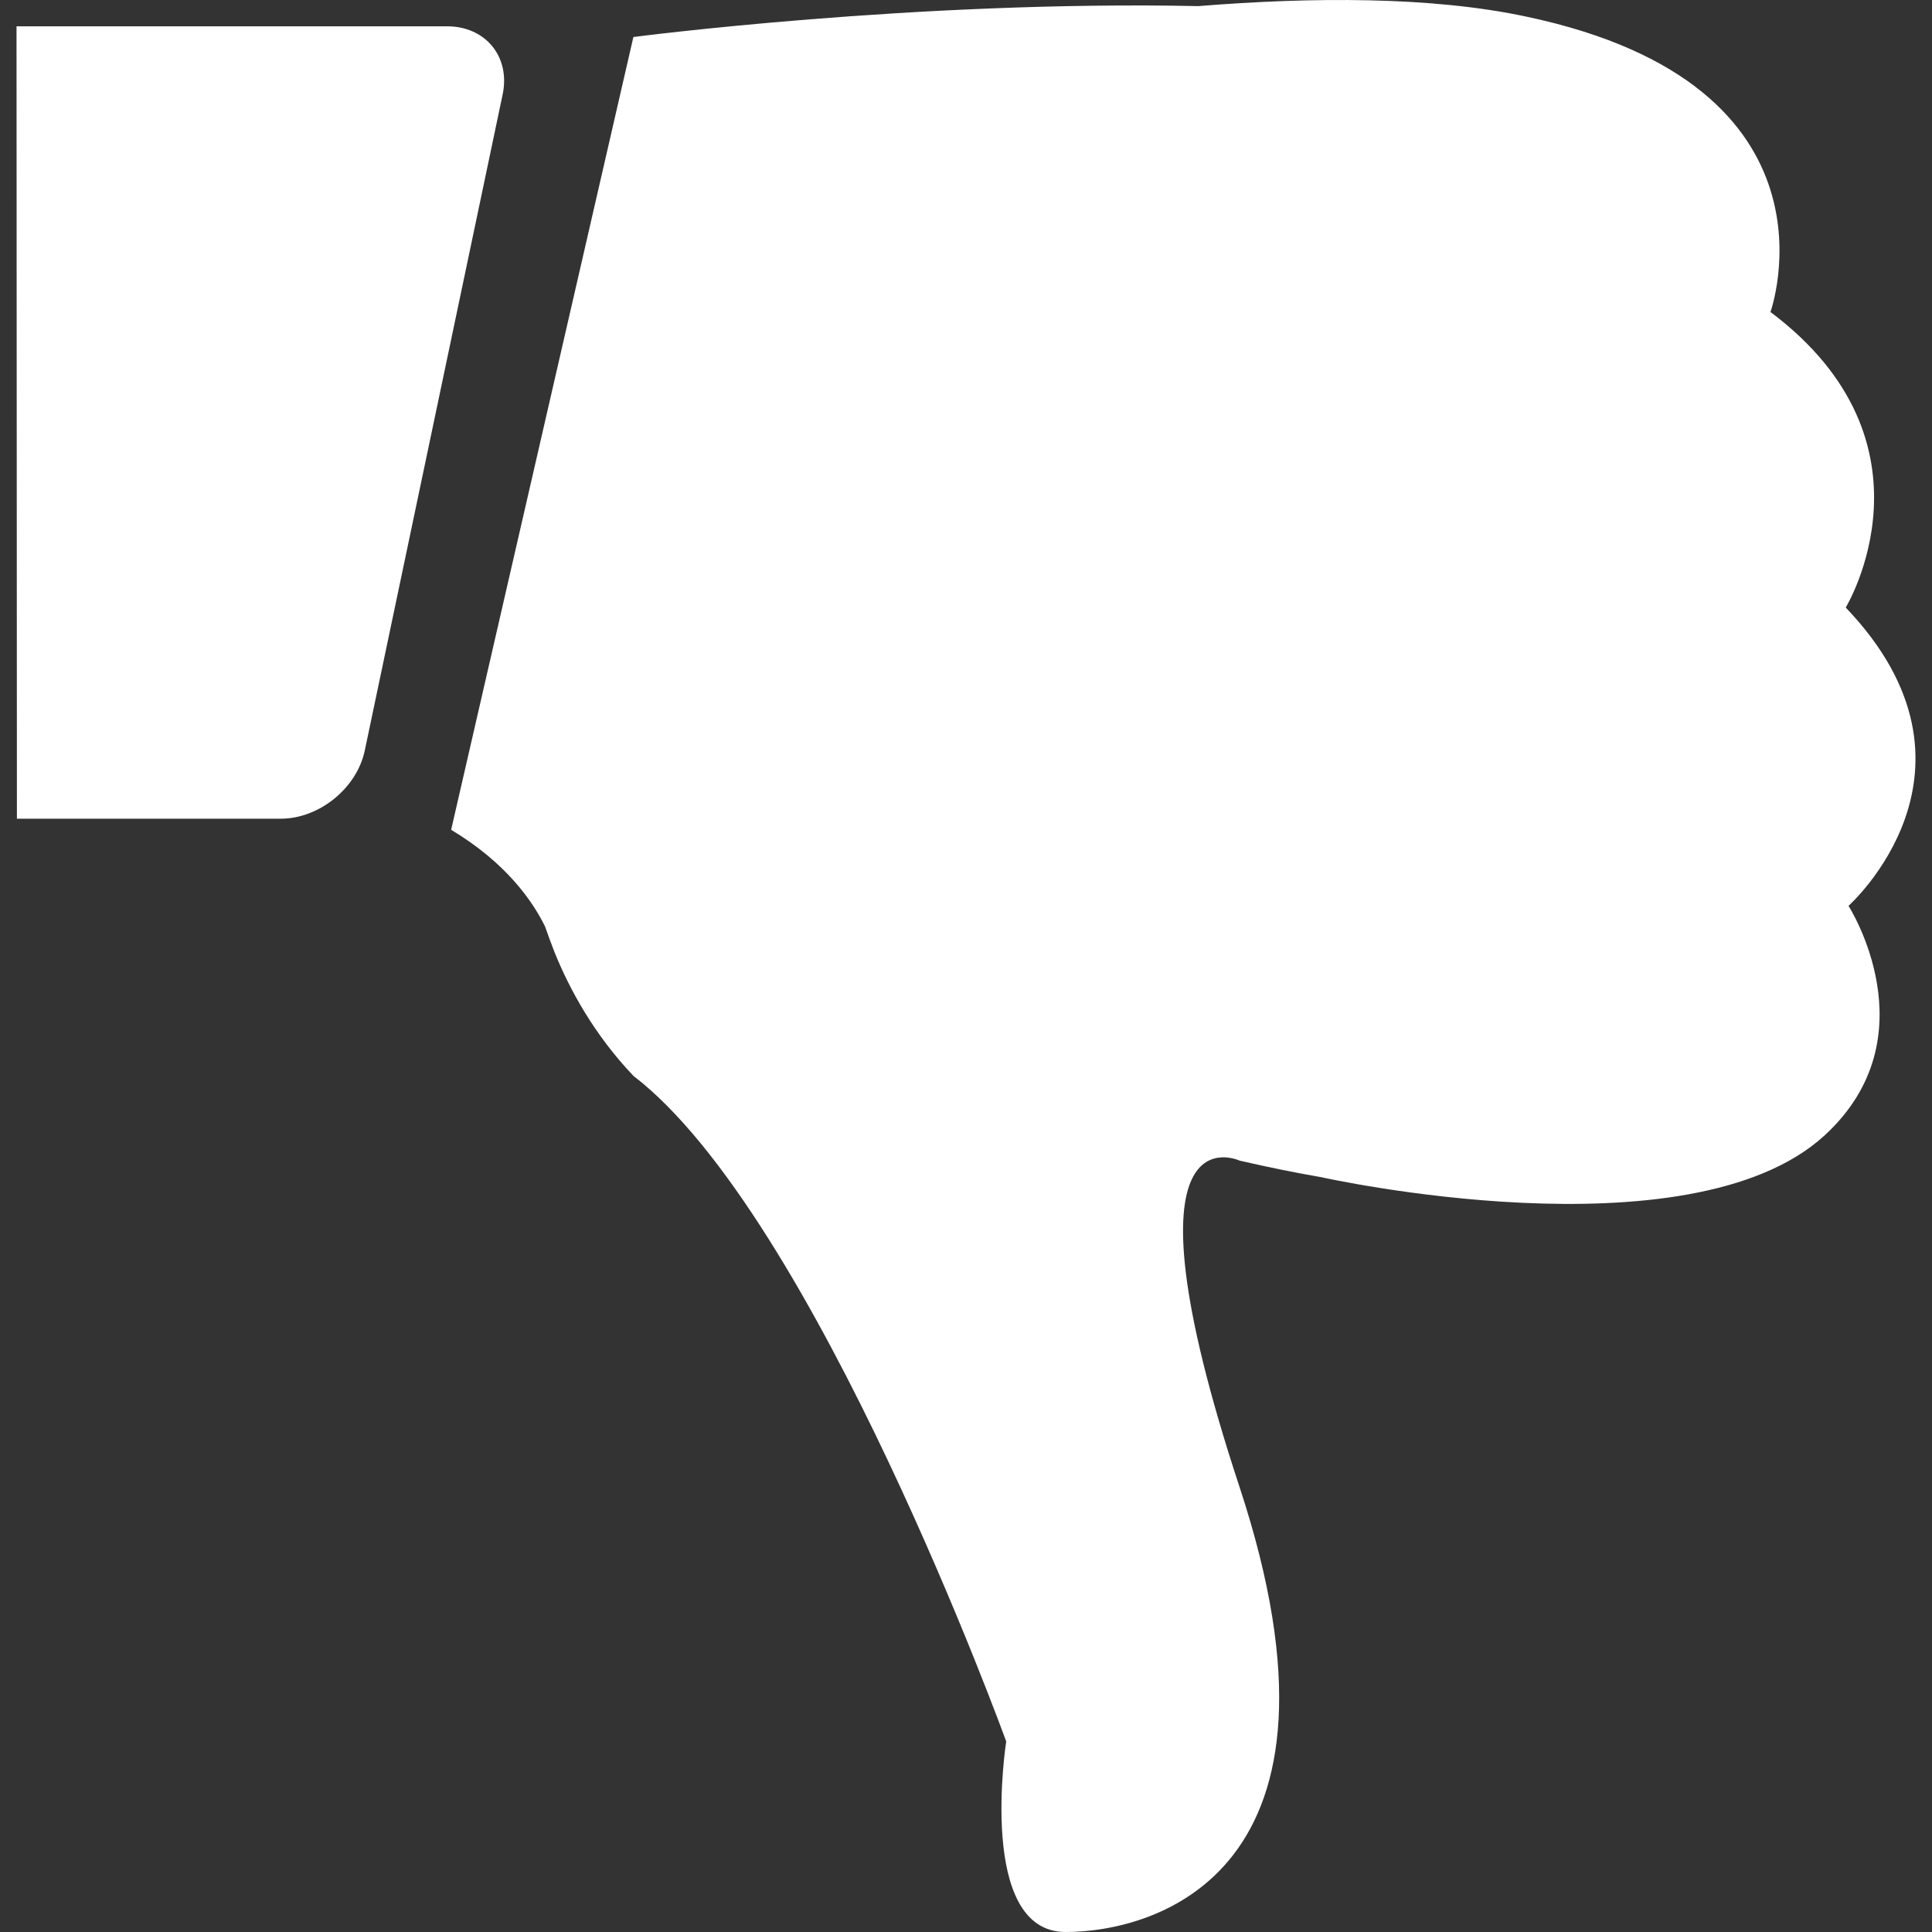 <?xml version="1.0" encoding="iso-8859-1"?>
<!-- Generator: Adobe Illustrator 19.0.0, SVG Export Plug-In . SVG Version: 6.00 Build 0)  -->
<svg xmlns="http://www.w3.org/2000/svg" xmlns:xlink="http://www.w3.org/1999/xlink" version="1.1" id="Capa_1" x="0px" y="0px" viewBox="0 0 487.643 487.643" style="enable-background:new 0 0 487.643 487.643;" xml:space="preserve" width="512px" height="512px">
<rect x="0" y="0" width="487.643" height="487.643" fill="#333333" stroke="none"/>
<g>
	<path d="M113.869,209.443l46-200.1c0,0,71.2-9.3,142.6-7.8c28.5-2.3,58.9-2.5,83,2.7c81.9,17.4,61.4,74.5,61.4,74.5   c44.2,33.2,19,74.6,19,74.6c39.2,41,0.7,75.3,0.7,75.3s21.2,33-6.1,58c-34.2,31.2-126.9,10.5-126.9,10.5l0,0   c-6.4-1.1-13.3-2.5-20.7-4.2c0,0-32.1-15,0,82.4s-21.4,112.3-43.9,112.3s-15-48.1-15-48.1s-48.1-132.7-94.1-168   c-9.9-10.4-16.1-21.8-19.9-31.2l0,0l0,0c-0.9-2.3-1.7-4.5-2.4-6.5C134.469,227.543,127.869,217.843,113.869,209.443z    M70.869,206.643c9.7,0,19.2-7.7,21.2-17.2l34.8-165.6c2-9.5-4.3-17.2-14-17.2H4.169l0.1,200H70.869z" fill="#FFFFFF"/>
</g>
<g>
</g>
<g>
</g>
<g>
</g>
<g>
</g>
<g>
</g>
<g>
</g>
<g>
</g>
<g>
</g>
<g>
</g>
<g>
</g>
<g>
</g>
<g>
</g>
<g>
</g>
<g>
</g>
<g>
</g>
</svg>
